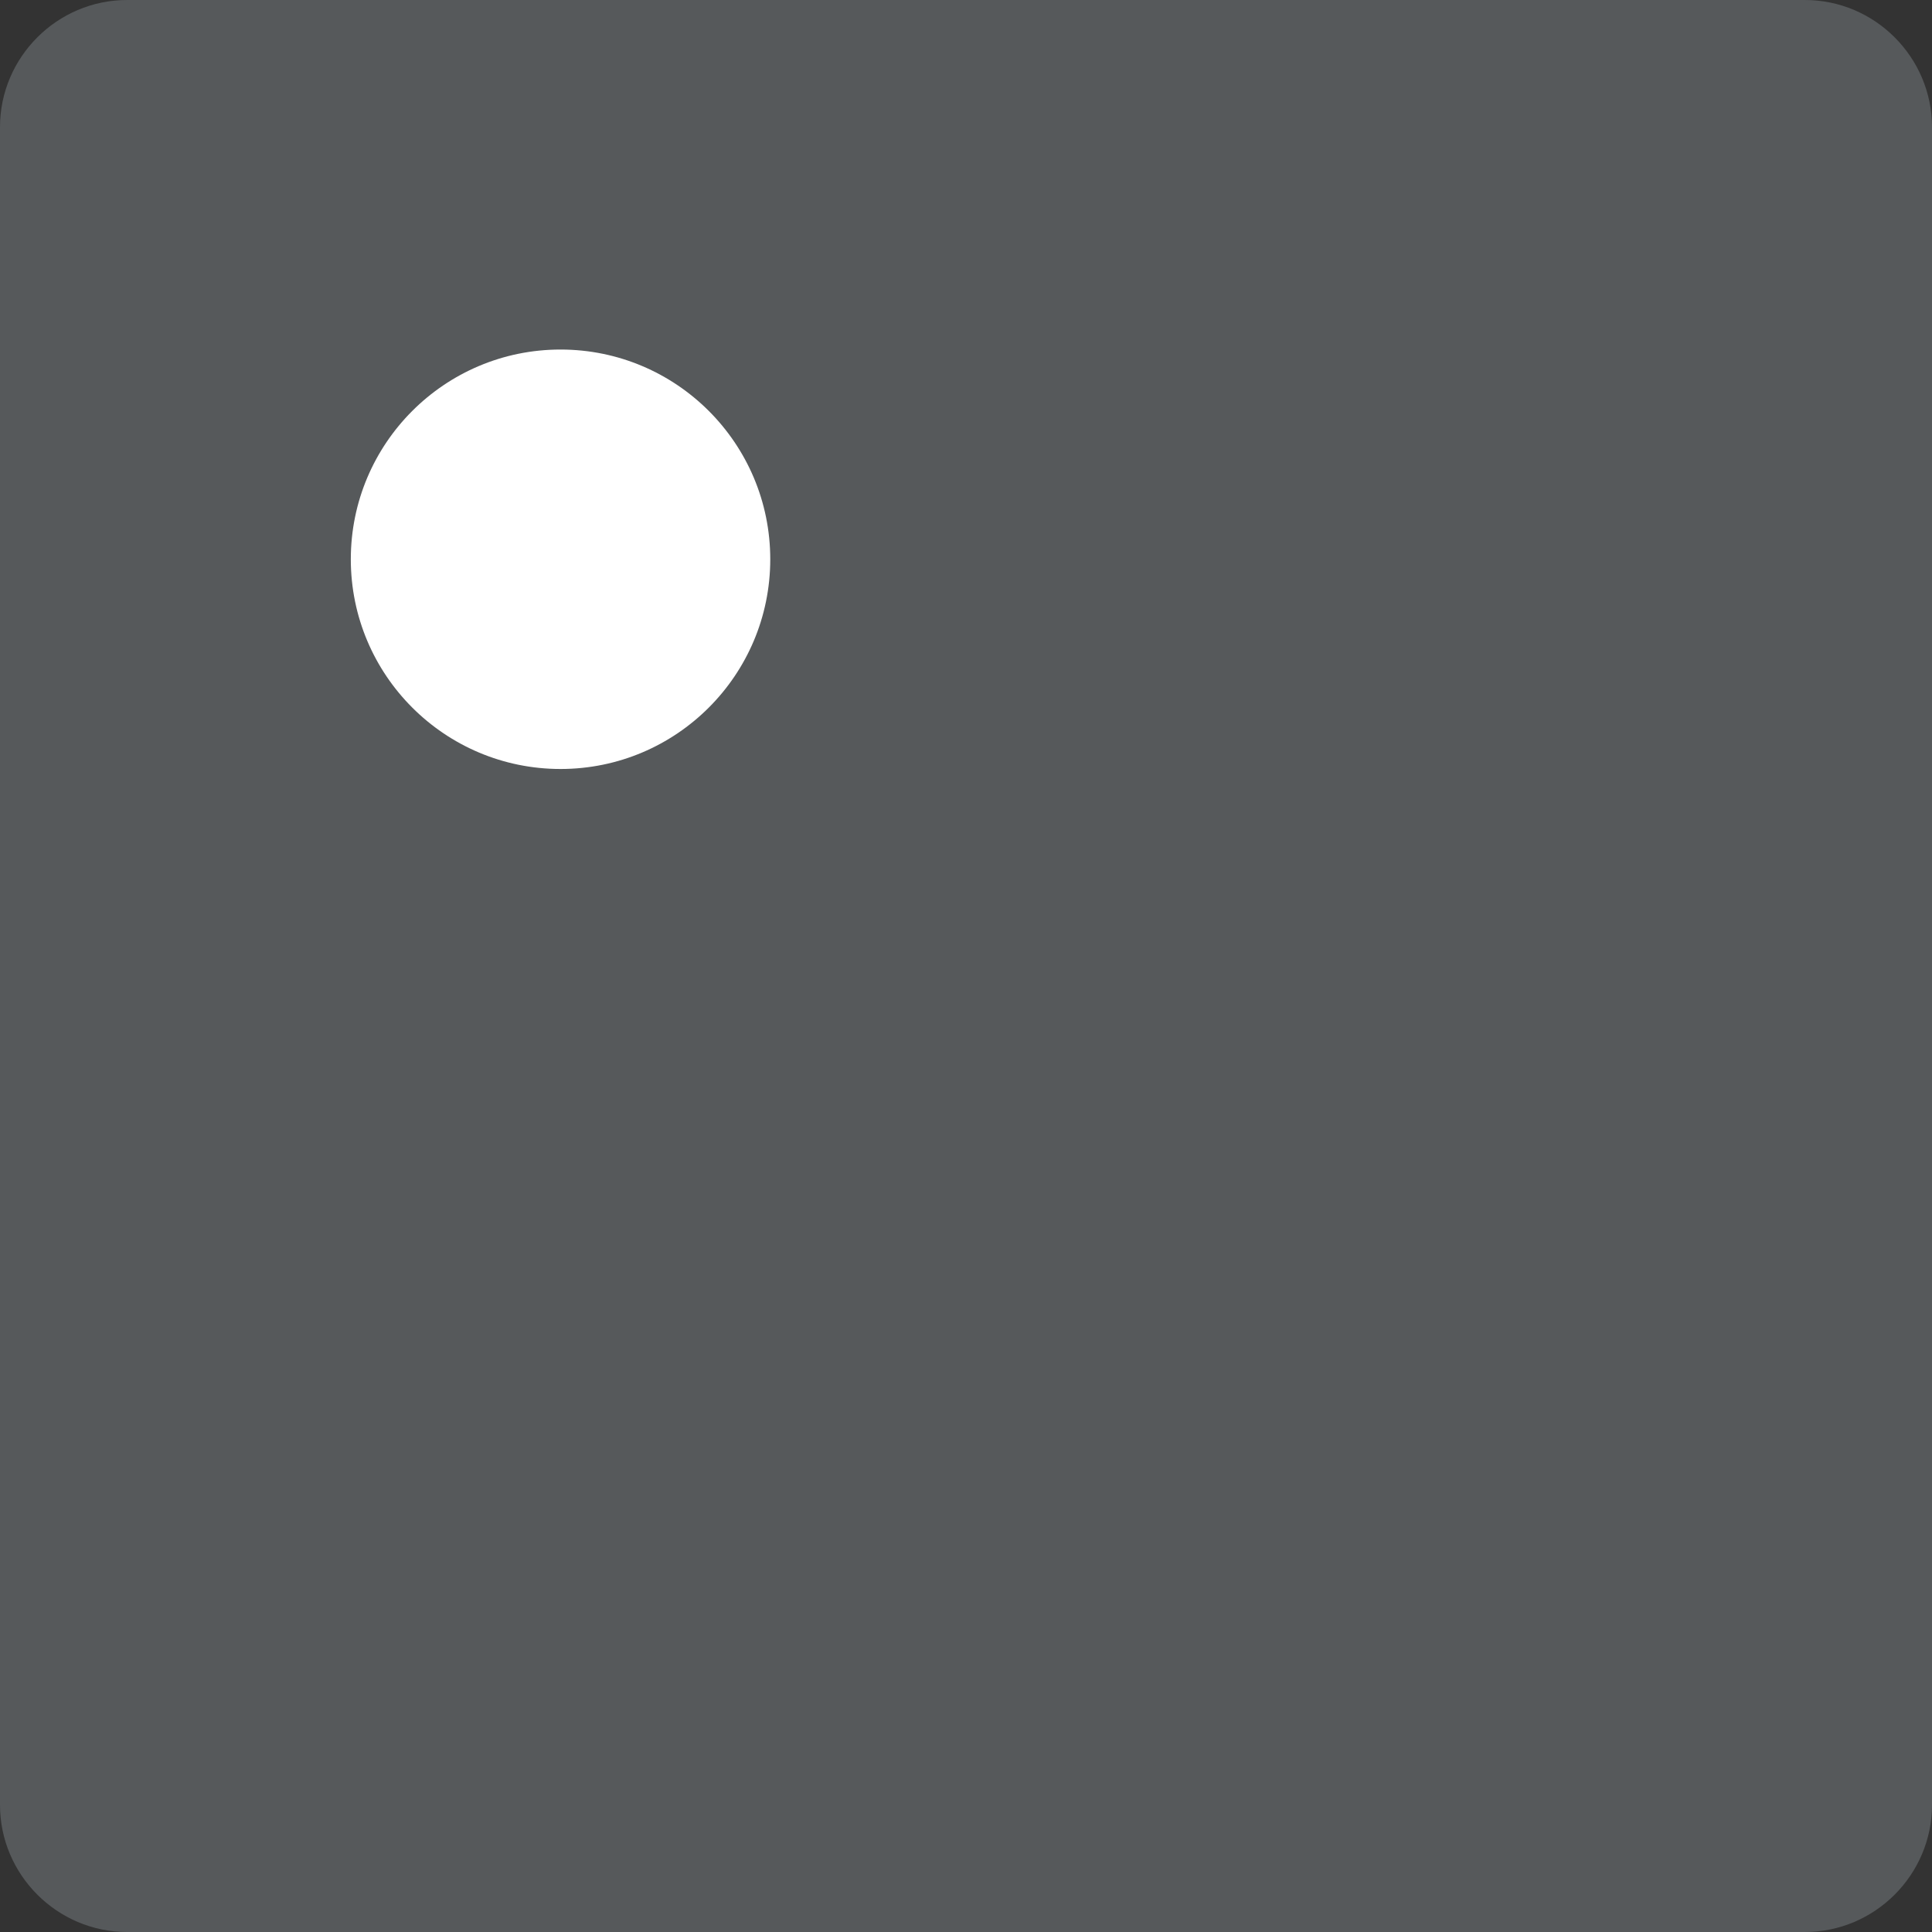 <?xml version="1.0" encoding="utf-8"?>
<!-- Generator: Adobe Illustrator 26.0.2, SVG Export Plug-In . SVG Version: 6.00 Build 0)  -->
<svg version="1.1" id="a28125f3-d4cd-48df-8d2c-b45e89ccaa7e"
	 xmlns="http://www.w3.org/2000/svg" xmlns:xlink="http://www.w3.org/1999/xlink" x="0px" y="0px" viewBox="0 0 152 152"
	 style="enable-background:new 0 0 152 152;" xml:space="preserve">
<rect x="0" y="0" width="152" height="152" fill="#333333" stroke="none"/>
<style type="text/css">
	.st0{fill:#56595B;}
	.st1{fill:#FFFFFF;}
</style>
<path class="st0" d="M10,0h132c5.5,0,10,4.5,10,10v132c0,5.5-4.5,10-10,10H10c-5.5,0-10-4.5-10-10V10C0,4.5,4.5,0,10,0z"/>
<circle class="st1" cx="44.1" cy="44" r="16.5"/>
</svg>

